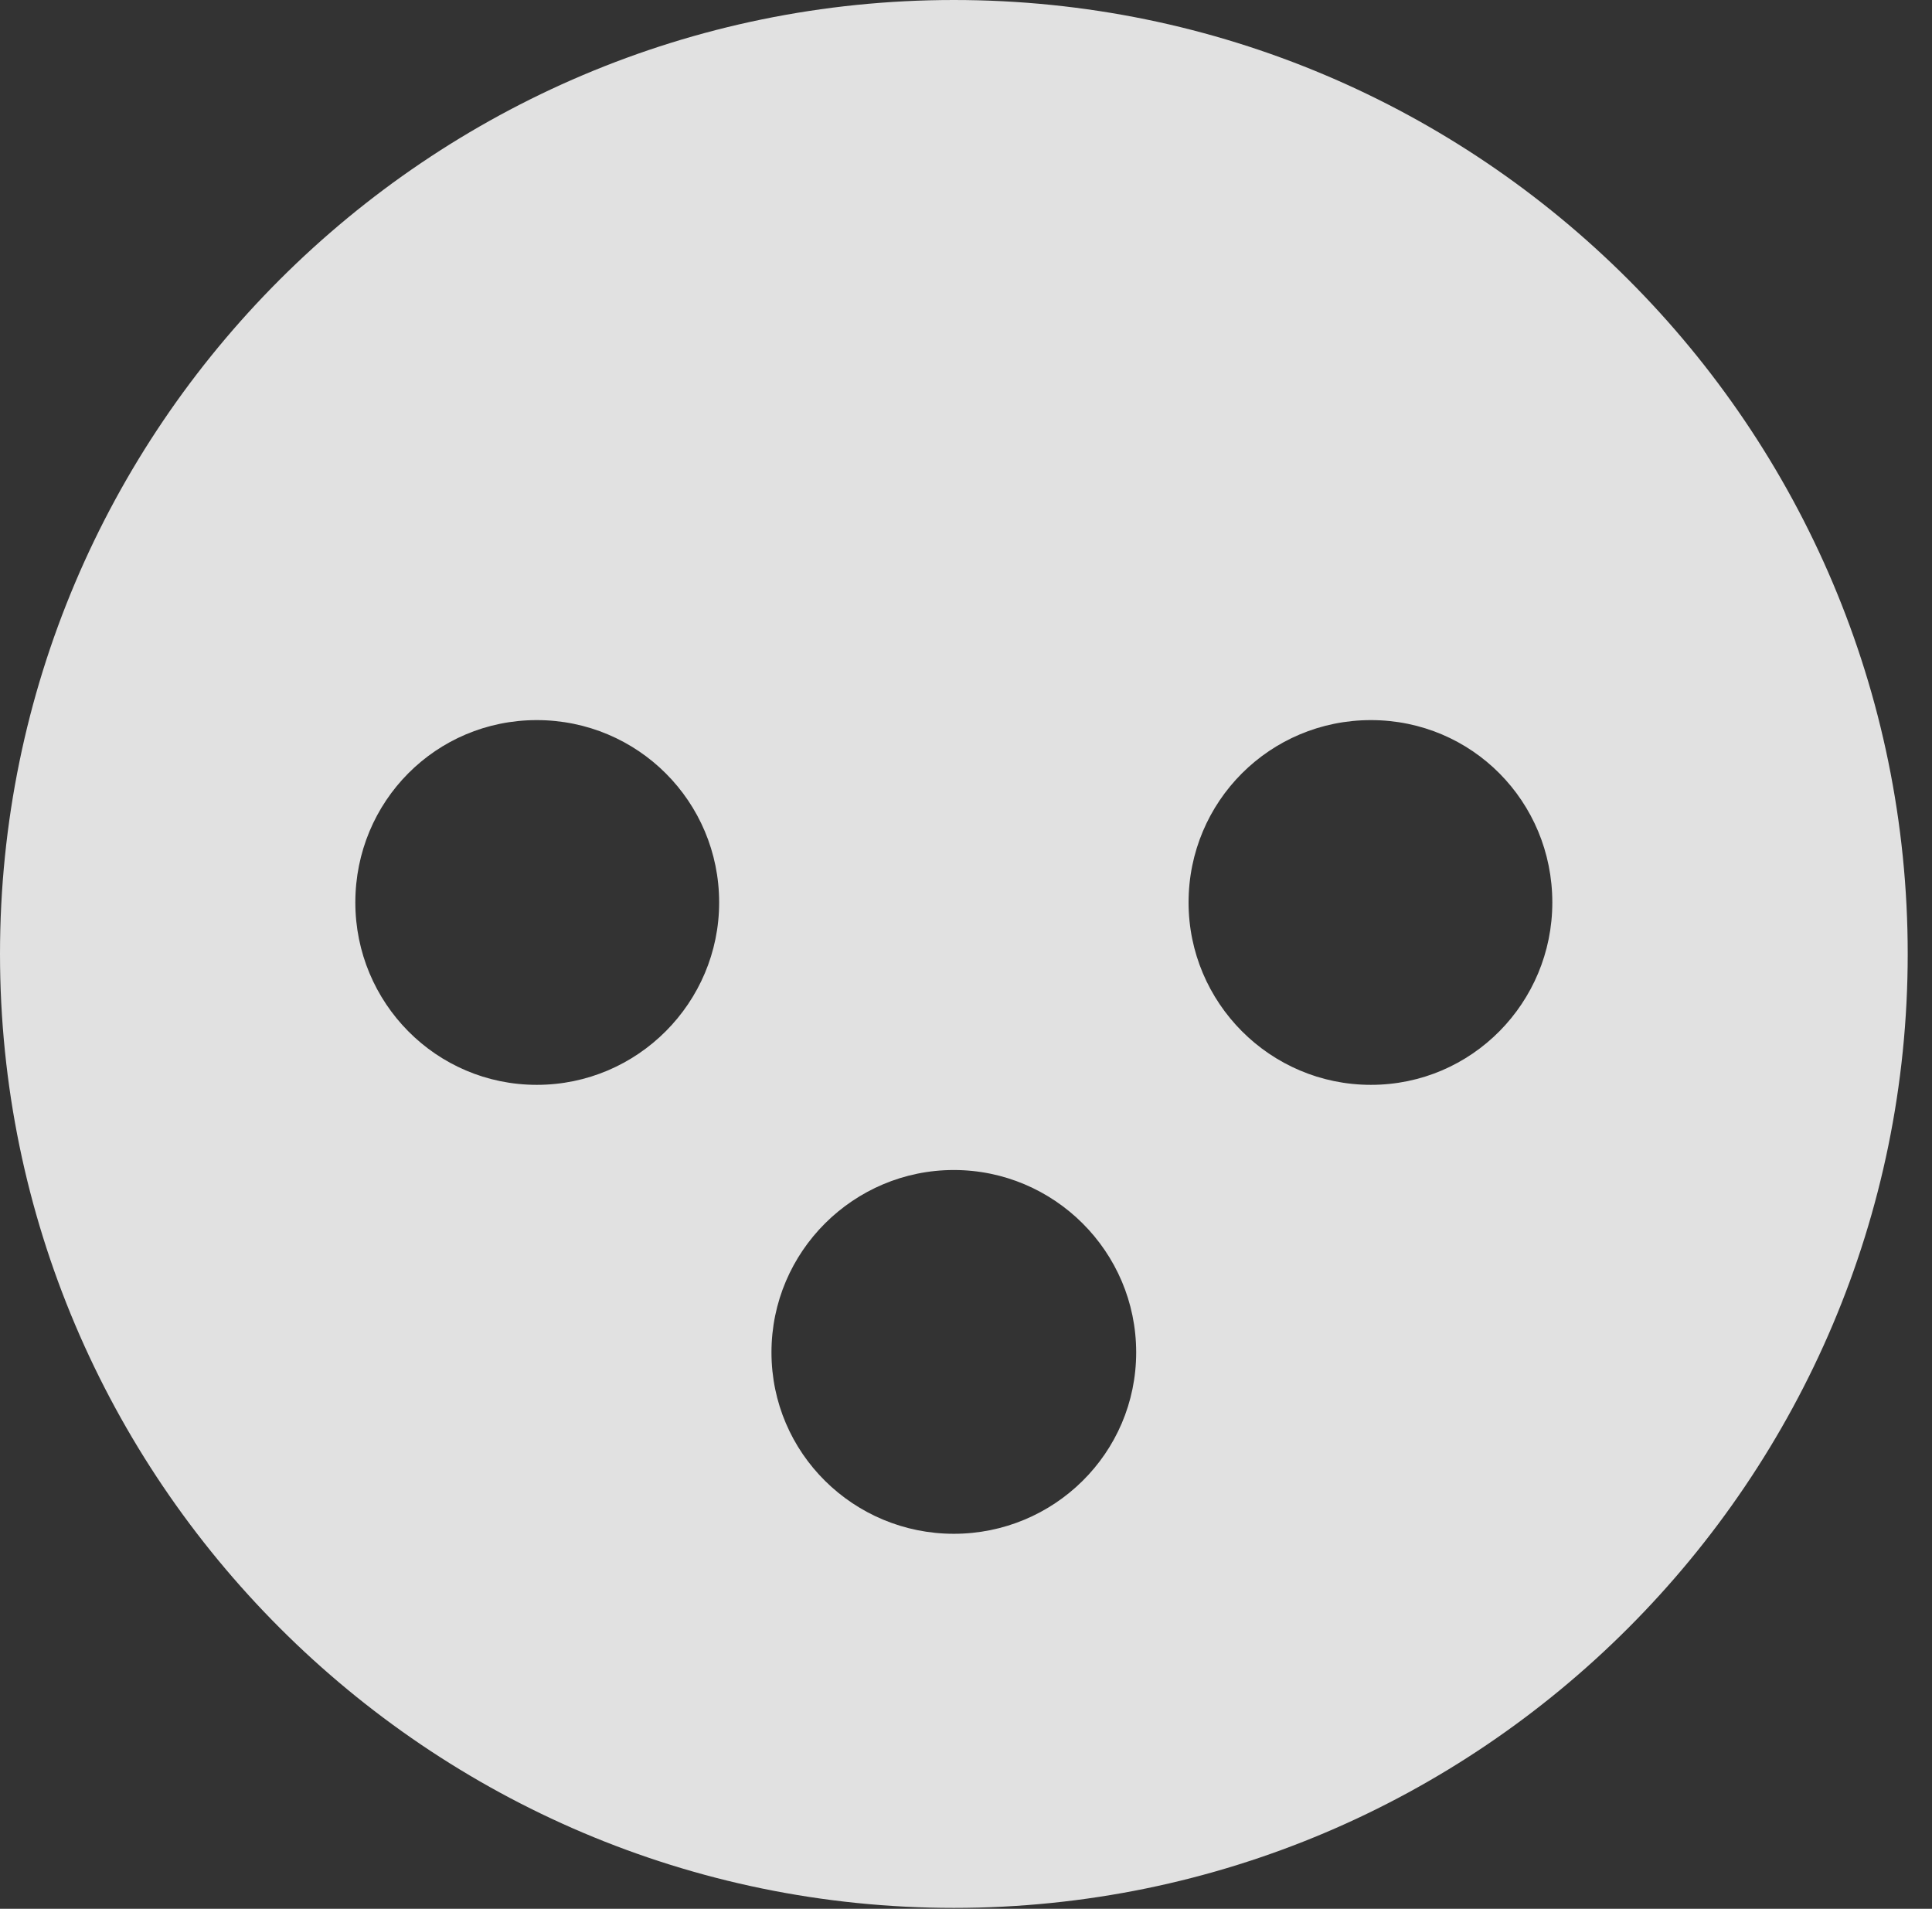 <?xml version="1.0" encoding="UTF-8"?>
<!--Generator: Apple Native CoreSVG 326-->
<!DOCTYPE svg
PUBLIC "-//W3C//DTD SVG 1.1//EN"
       "http://www.w3.org/Graphics/SVG/1.1/DTD/svg11.dtd">
<svg version="1.1" xmlns="http://www.w3.org/2000/svg" xmlns:xlink="http://www.w3.org/1999/xlink" viewBox="0 0 28.246 27.904">
 <rect x="0" y="0" width="28.246" height="27.904" fill="#333333" stroke="none"/>
 <g>
  <rect height="27.904" opacity="0" width="28.246" x="0" y="0"/>
  <path d="M27.891 13.945C27.891 21.629 21.643 27.891 13.945 27.891C6.262 27.891 0 21.629 0 13.945C0 6.248 6.262 0 13.945 0C21.643 0 27.891 6.248 27.891 13.945ZM11.279 19.77C11.279 21.246 12.482 22.422 13.945 22.422C15.408 22.422 16.611 21.246 16.611 19.77C16.611 18.293 15.408 17.104 13.945 17.104C12.482 17.104 11.279 18.293 11.279 19.77ZM5.195 13.193C5.195 14.656 6.371 15.859 7.848 15.859C9.324 15.859 10.514 14.656 10.514 13.193C10.514 11.717 9.324 10.527 7.848 10.527C6.371 10.527 5.195 11.717 5.195 13.193ZM17.377 13.193C17.377 14.656 18.566 15.859 20.043 15.859C21.52 15.859 22.695 14.656 22.695 13.193C22.695 11.717 21.52 10.527 20.043 10.527C18.566 10.527 17.377 11.717 17.377 13.193Z" fill="white" fill-opacity="0.85"/>
 </g>
</svg>
